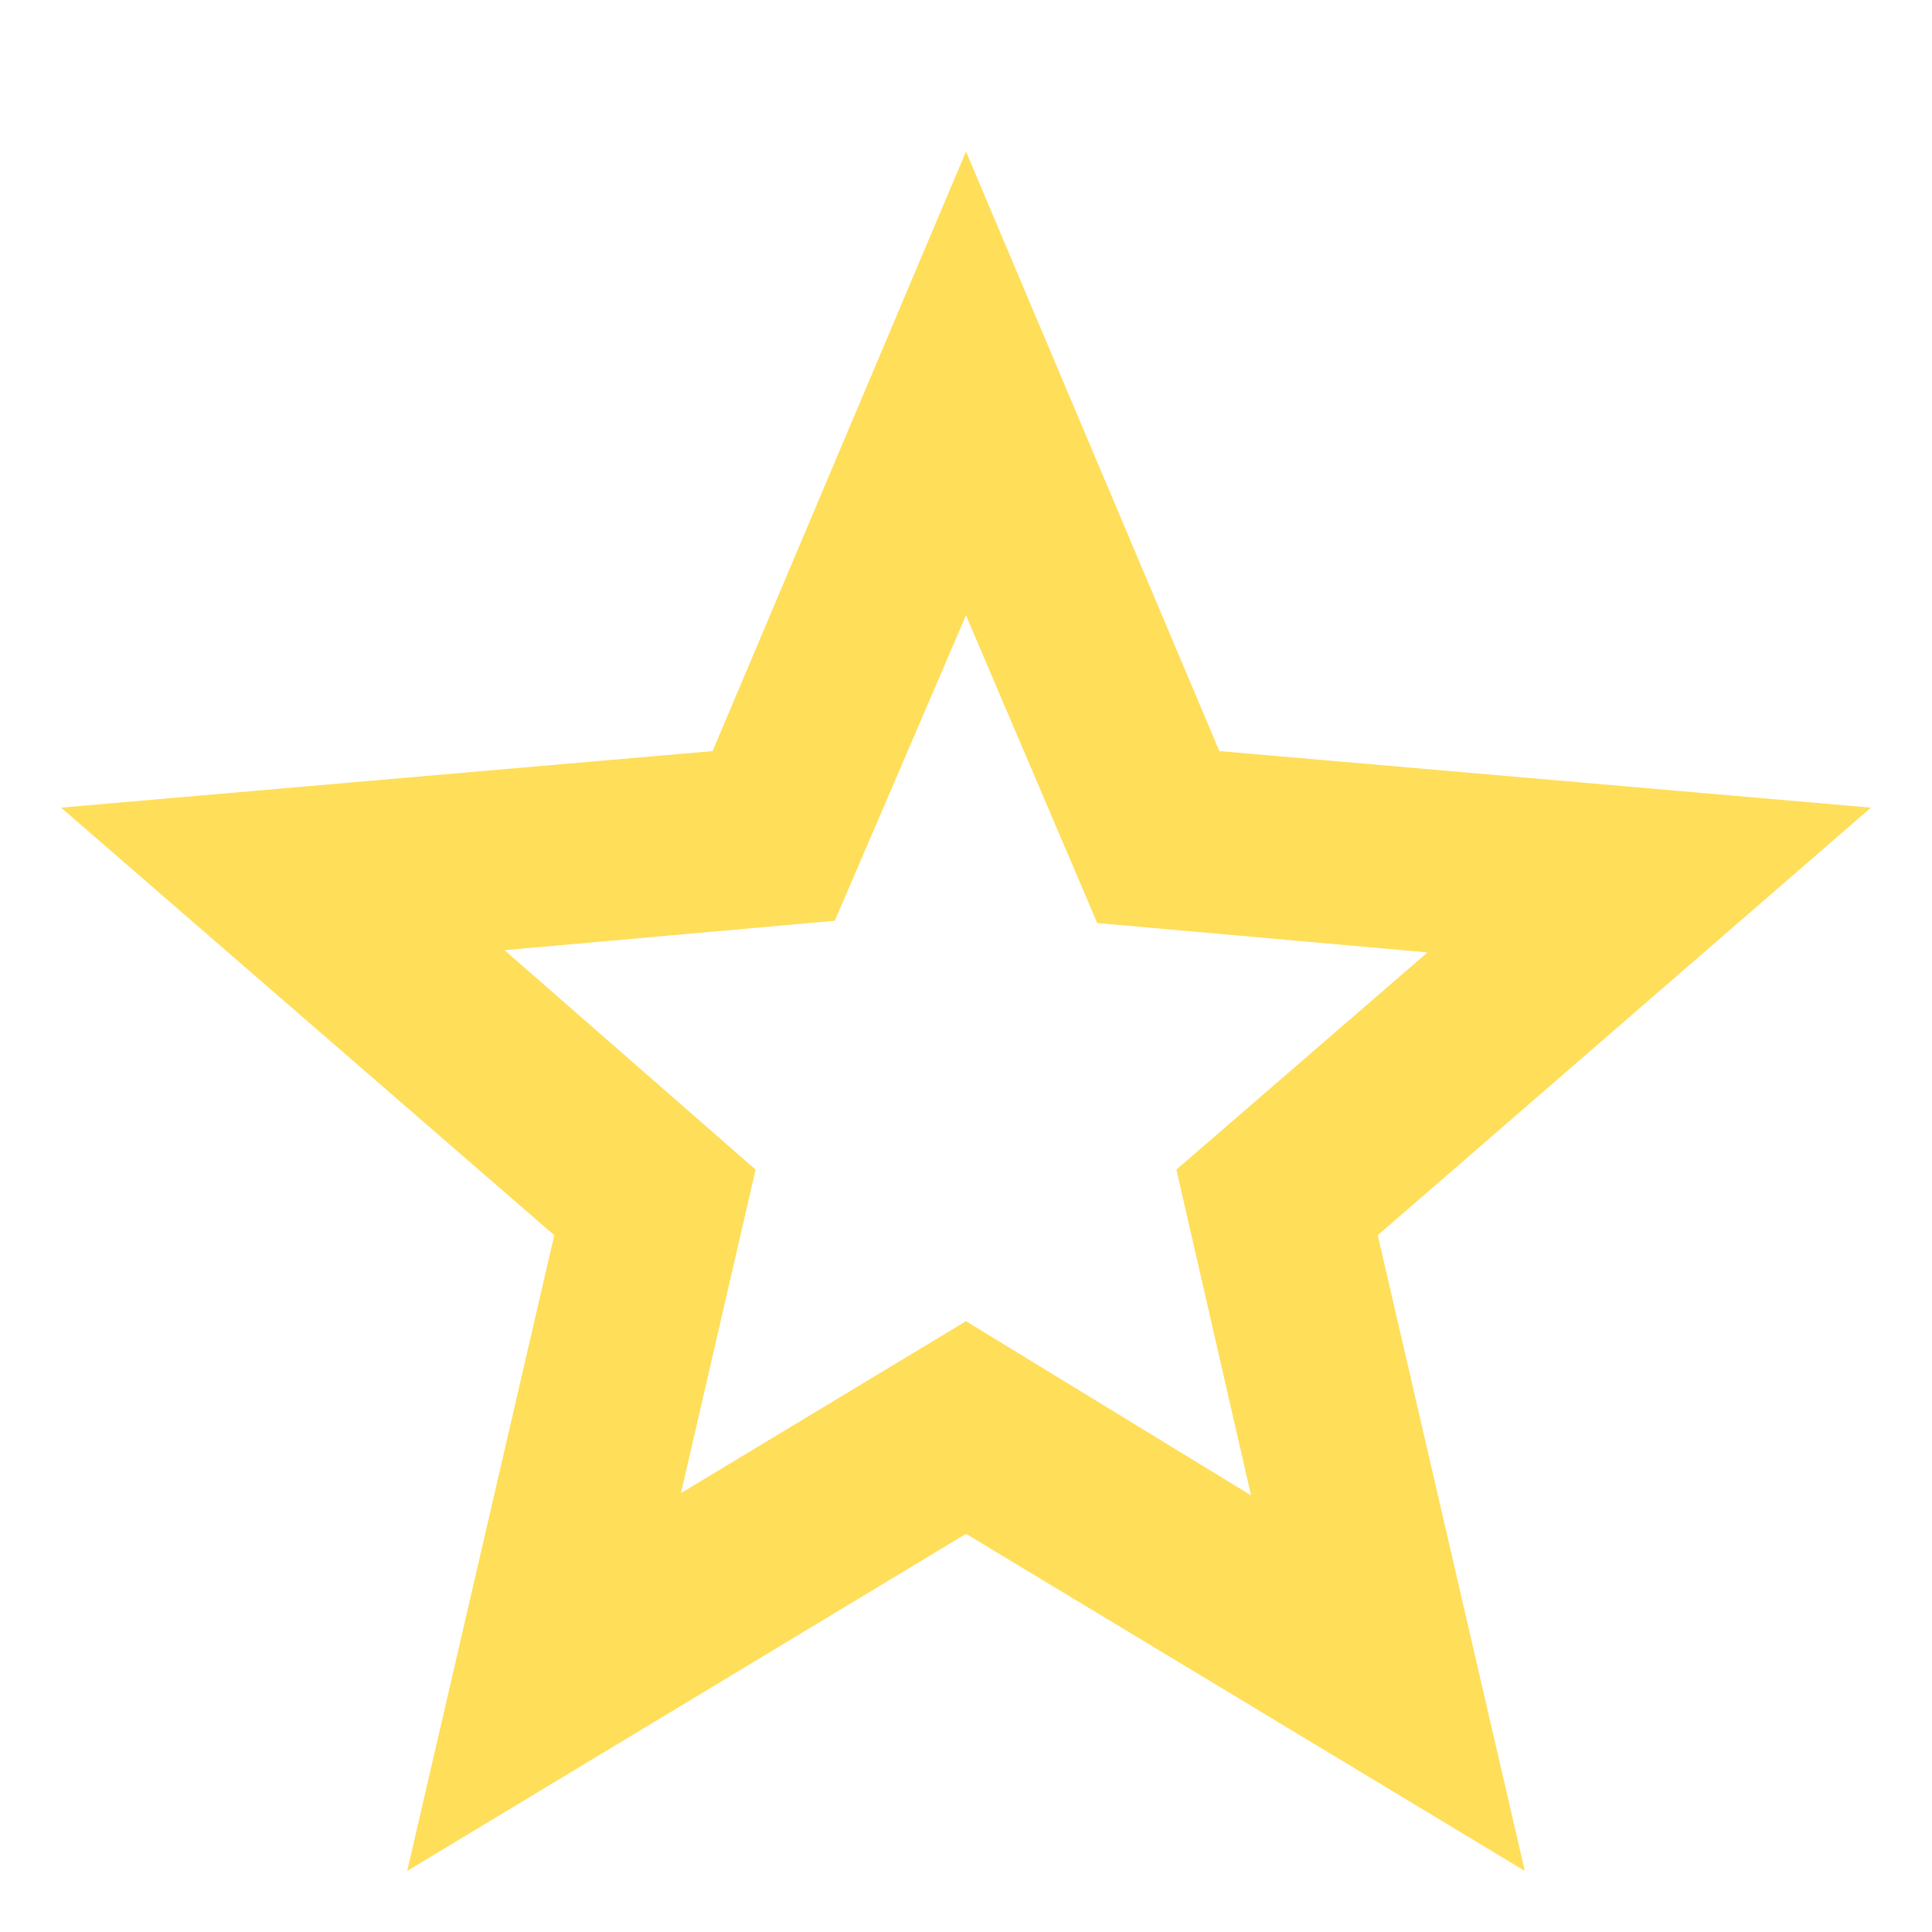 <svg xmlns="http://www.w3.org/2000/svg" xmlns:xlink="http://www.w3.org/1999/xlink" width="500" zoomAndPan="magnify" viewBox="0 0 375 375" height="500" preserveAspectRatio="xMidYMid meet" version="1.0"><path fill="#ffde59" d="M 132.172 289.812 L 187.5 256.441 L 242.828 290.25 L 228.336 227.02 L 277.078 184.863 L 212.969 179.156 L 187.5 119.438 L 162.031 178.719 L 97.922 184.426 L 146.66 227.02 Z M 79.039 363.145 L 107.582 239.754 L 11.855 156.762 L 138.32 145.785 L 187.5 29.418 L 236.68 145.785 L 363.145 156.762 L 267.418 239.754 L 295.961 363.145 L 187.5 297.715 Z M 187.5 209.453 Z M 187.5 209.453 " fill-opacity="1" fill-rule="nonzero"/></svg>